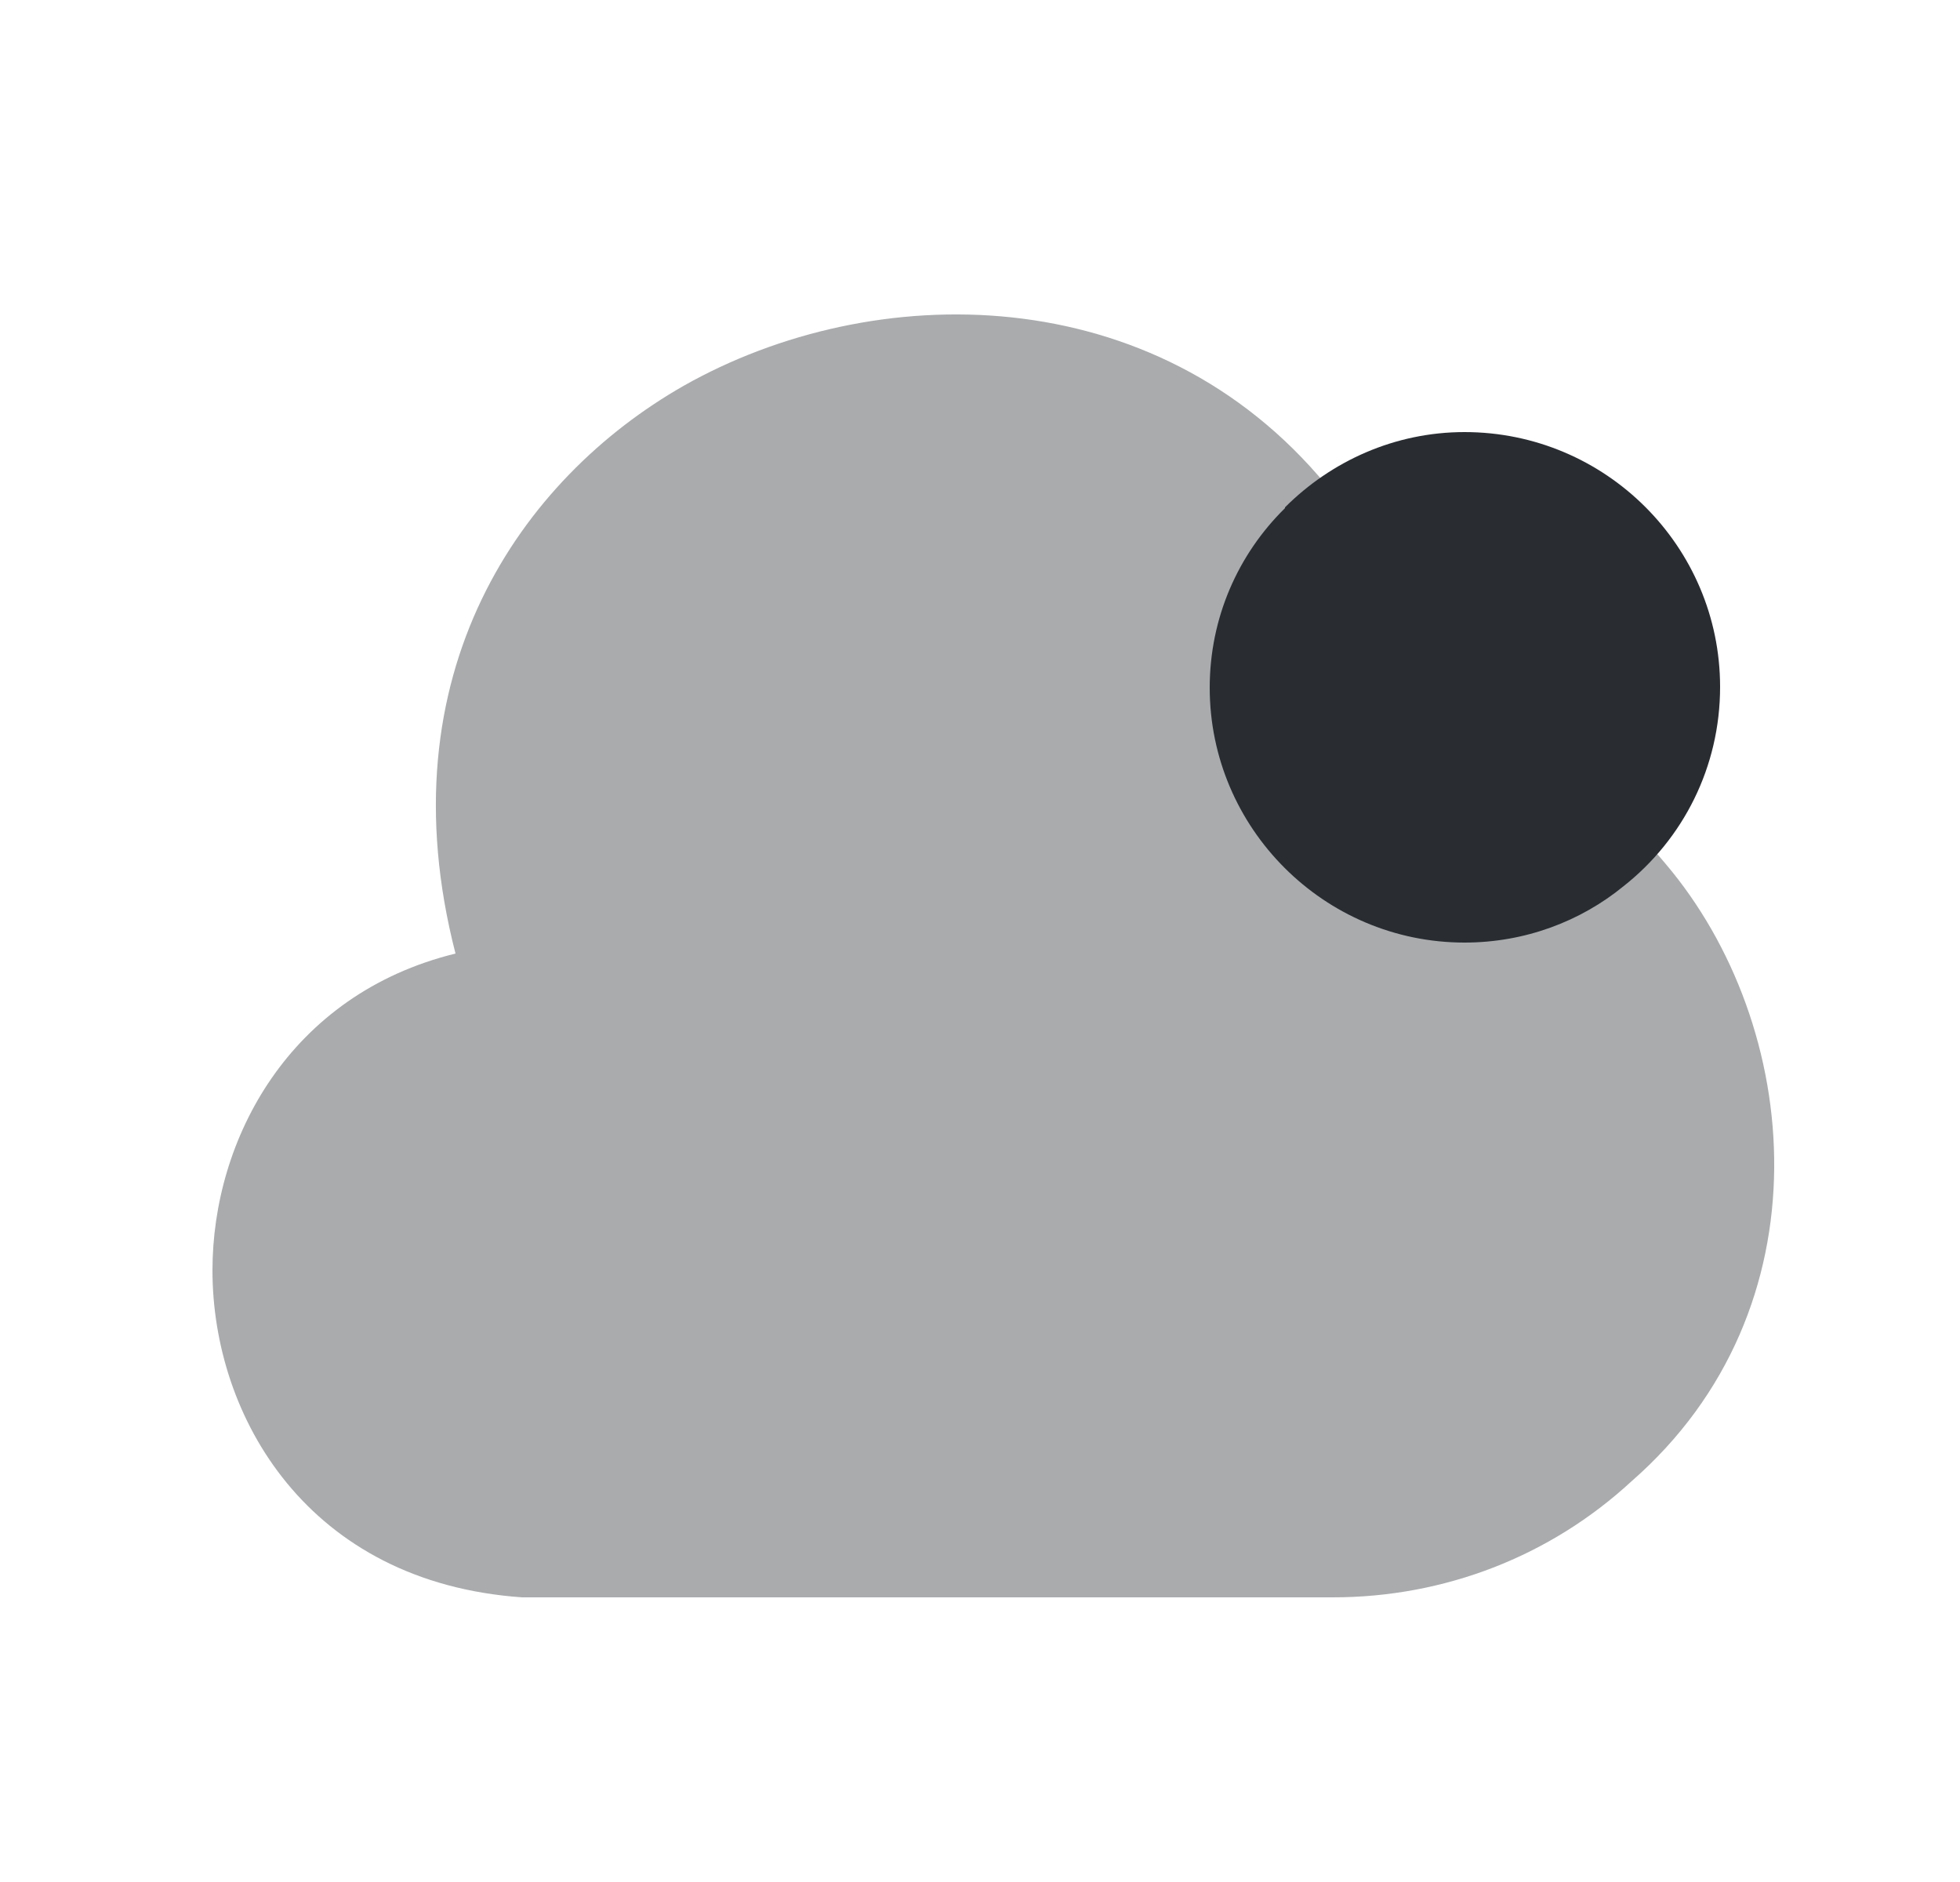 <svg width="25" height="24" viewBox="0 0 25 24" fill="none" xmlns="http://www.w3.org/2000/svg">
<path opacity="0.4" d="M21.24 11.01C20.48 10.1 19.48 9.49 18.34 9.24C18.09 8.09 17.63 7.09 16.98 6.27C16.96 6.24 16.94 6.21 16.92 6.19C14.73 3.54 11.14 3.55 8.72 4.92C6.65 6.1 4.89 8.59 5.81 12.16C3.69 12.68 2.71 14.53 2.71 16.2C2.71 18.07 3.93 20.18 6.66 20.37H16.96C16.97 20.37 16.99 20.37 17 20.37C18.42 20.37 19.77 19.85 20.81 18.89C23.33 16.69 23 13.08 21.24 11.01Z" fill="#292D32"/>
<path d="M21.94 8.76C21.94 9.78 21.47 10.7 20.71 11.3C20.16 11.75 19.45 12.02 18.68 12.02C16.89 12.02 15.43 10.56 15.43 8.77C15.43 7.88 15.79 7.07 16.39 6.48V6.47C16.98 5.88 17.79 5.51 18.68 5.51C20.48 5.51 21.94 6.97 21.94 8.76Z" fill="#292D32"/>
</svg>
